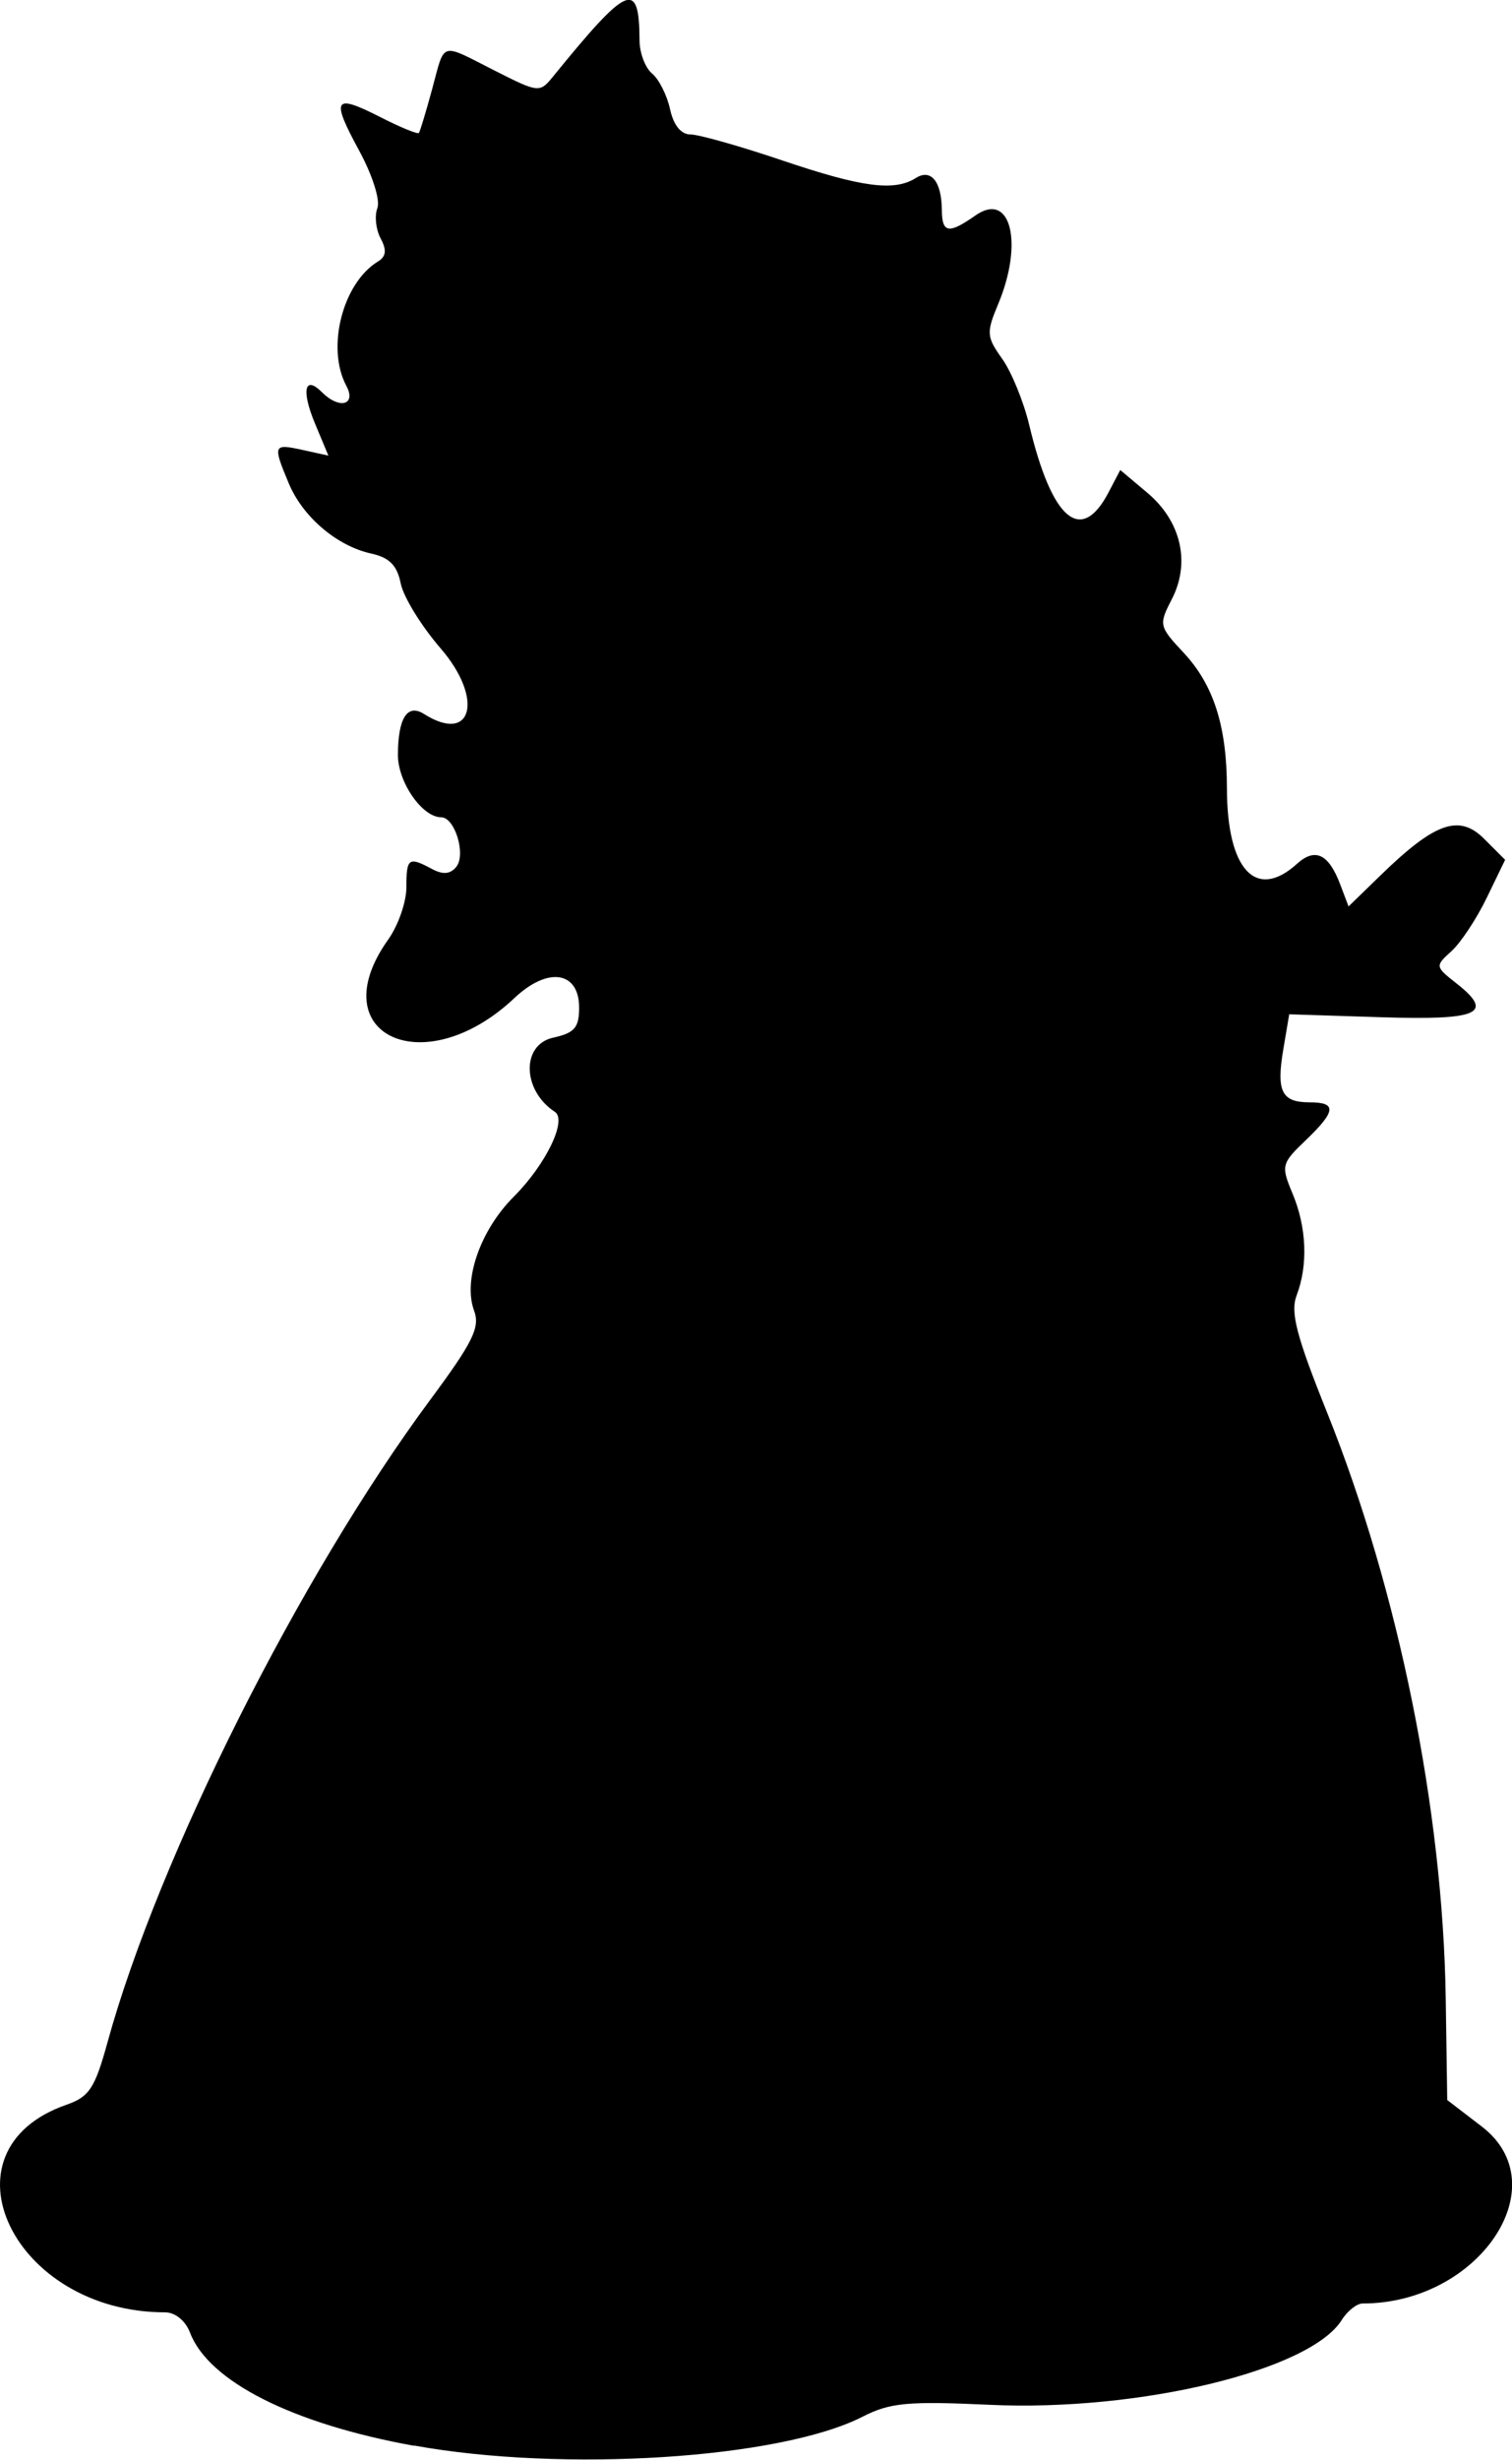 <?xml version="1.0" encoding="UTF-8" standalone="no"?>
<!-- Created with Inkscape (http://www.inkscape.org/) -->

<svg
   width="46.321mm"
   height="75.309mm"
   viewBox="0 0 46.321 75.309"
   version="1.1"
   id="svg5"
   inkscape:version="1.1 (c68e22c387, 2021-05-23)"
   sodipodi:docname="vercel.svg"
   xmlns:inkscape="http://www.inkscape.org/namespaces/inkscape"
   xmlns:sodipodi="http://sodipodi.sourceforge.net/DTD/sodipodi-0.dtd"
   xmlns="http://www.w3.org/2000/svg"
   xmlns:svg="http://www.w3.org/2000/svg">
  <sodipodi:namedview
     id="namedview7"
     pagecolor="#ffffff"
     bordercolor="#666666"
     borderopacity="1.0"
     inkscape:pageshadow="2"
     inkscape:pageopacity="0.0"
     inkscape:pagecheckerboard="0"
     inkscape:document-units="mm"
     showgrid="false"
     fit-margin-top="0"
     fit-margin-left="0"
     fit-margin-right="0"
     fit-margin-bottom="0"
     inkscape:zoom="2.5509925"
     inkscape:cx="91.925007"
     inkscape:cy="138.18151"
     inkscape:window-width="1920"
     inkscape:window-height="1001"
     inkscape:window-x="-9"
     inkscape:window-y="-9"
     inkscape:window-maximized="1"
     inkscape:current-layer="layer1" />
  <defs
     id="defs2" />
  <g
     inkscape:label="Layer 1"
     inkscape:groupmode="layer"
     id="layer1"
     transform="translate(-48.889,-97.009)">
    <path
       style="fill:#000000;stroke-width:0.265"
       d="m 61.568,171.891 c -3.721,-0.673 -6.291,-1.972 -6.859,-3.466 -0.138,-0.362 -0.453,-0.619 -0.761,-0.619 -4.658,0 -7.021,-4.962 -3.026,-6.355 0.704,-0.245 0.873,-0.502 1.264,-1.925 1.555,-5.646 5.896,-14.281 9.887,-19.664 1.306,-1.762 1.529,-2.214 1.34,-2.724 -0.344,-0.931 0.189,-2.464 1.215,-3.489 0.983,-0.983 1.644,-2.347 1.259,-2.599 -1.002,-0.657 -1.033,-2.055 -0.05,-2.271 0.652,-0.143 0.794,-0.307 0.794,-0.916 0,-1.12 -0.958,-1.264 -1.981,-0.298 -2.764,2.611 -5.951,1.135 -3.867,-1.792 0.306,-0.429 0.556,-1.149 0.556,-1.599 0,-0.896 0.067,-0.944 0.783,-0.56 0.338,0.181 0.563,0.161 0.746,-0.066 0.303,-0.376 -0.044,-1.516 -0.462,-1.516 -0.584,0 -1.331,-1.081 -1.327,-1.918 0.005,-1.122 0.29,-1.567 0.797,-1.247 1.485,0.939 1.843,-0.469 0.51,-2.009 -0.589,-0.681 -1.139,-1.575 -1.221,-1.987 -0.11,-0.552 -0.347,-0.792 -0.901,-0.913 -1.052,-0.231 -2.098,-1.12 -2.528,-2.149 -0.495,-1.184 -0.479,-1.222 0.424,-1.024 l 0.789,0.173 -0.407,-0.975 c -0.427,-1.021 -0.323,-1.499 0.21,-0.966 0.535,0.535 1.063,0.394 0.746,-0.199 -0.619,-1.156 -0.113,-3.142 0.969,-3.802 0.252,-0.154 0.275,-0.349 0.083,-0.708 -0.146,-0.273 -0.191,-0.69 -0.1,-0.927 0.093,-0.243 -0.15,-1.009 -0.556,-1.757 -0.875,-1.608 -0.78,-1.757 0.654,-1.026 0.61,0.311 1.139,0.528 1.174,0.481 0.036,-0.046 0.218,-0.65 0.406,-1.341 0.402,-1.48 0.22,-1.426 1.921,-0.565 1.336,0.677 1.375,0.681 1.777,0.187 2.314,-2.845 2.645,-2.983 2.656,-1.11 0.002,0.382 0.175,0.837 0.384,1.01 0.209,0.173 0.457,0.664 0.55,1.091 0.108,0.494 0.337,0.775 0.629,0.775 0.252,0 1.515,0.357 2.807,0.794 2.444,0.826 3.434,0.956 4.094,0.539 0.465,-0.294 0.791,0.107 0.797,0.982 0.005,0.708 0.208,0.741 1.032,0.163 1.075,-0.753 1.48,0.835 0.693,2.717 -0.366,0.875 -0.357,0.999 0.123,1.673 0.285,0.4 0.657,1.31 0.828,2.023 0.697,2.917 1.589,3.675 2.432,2.066 l 0.358,-0.684 0.832,0.7 c 1.035,0.871 1.325,2.139 0.746,3.259 -0.403,0.78 -0.392,0.828 0.367,1.64 0.917,0.982 1.321,2.249 1.323,4.152 0.003,2.491 0.89,3.444 2.147,2.306 0.554,-0.501 0.967,-0.306 1.321,0.625 l 0.258,0.68 0.982,-0.954 c 1.669,-1.622 2.408,-1.881 3.175,-1.113 l 0.64,0.64 -0.564,1.164 c -0.31,0.64 -0.795,1.374 -1.078,1.63 -0.508,0.46 -0.506,0.473 0.151,0.99 1.172,0.922 0.699,1.132 -2.329,1.035 l -2.795,-0.089 -0.181,1.073 c -0.218,1.288 -0.052,1.622 0.804,1.622 0.843,0 0.815,0.268 -0.123,1.167 -0.74,0.709 -0.755,0.772 -0.397,1.629 0.431,1.032 0.478,2.185 0.125,3.112 -0.198,0.52 -0.011,1.24 0.934,3.594 2.186,5.444 3.548,12.17 3.633,17.94 l 0.046,3.105 1.058,0.811 c 2.351,1.801 -0.086,5.418 -3.65,5.418 -0.178,0 -0.465,0.227 -0.638,0.503 -0.967,1.549 -6.213,2.812 -10.793,2.599 -2.508,-0.116 -3.047,-0.066 -3.894,0.367 -2.519,1.284 -9.154,1.71 -13.737,0.88 z"
       id="path435"
       sodipodi:nodetypes="csssssssssscssccsccssscccscsssscccssscssssscssssscssscsscsscsssccssssssscssssccc" />
  </g>
</svg>
